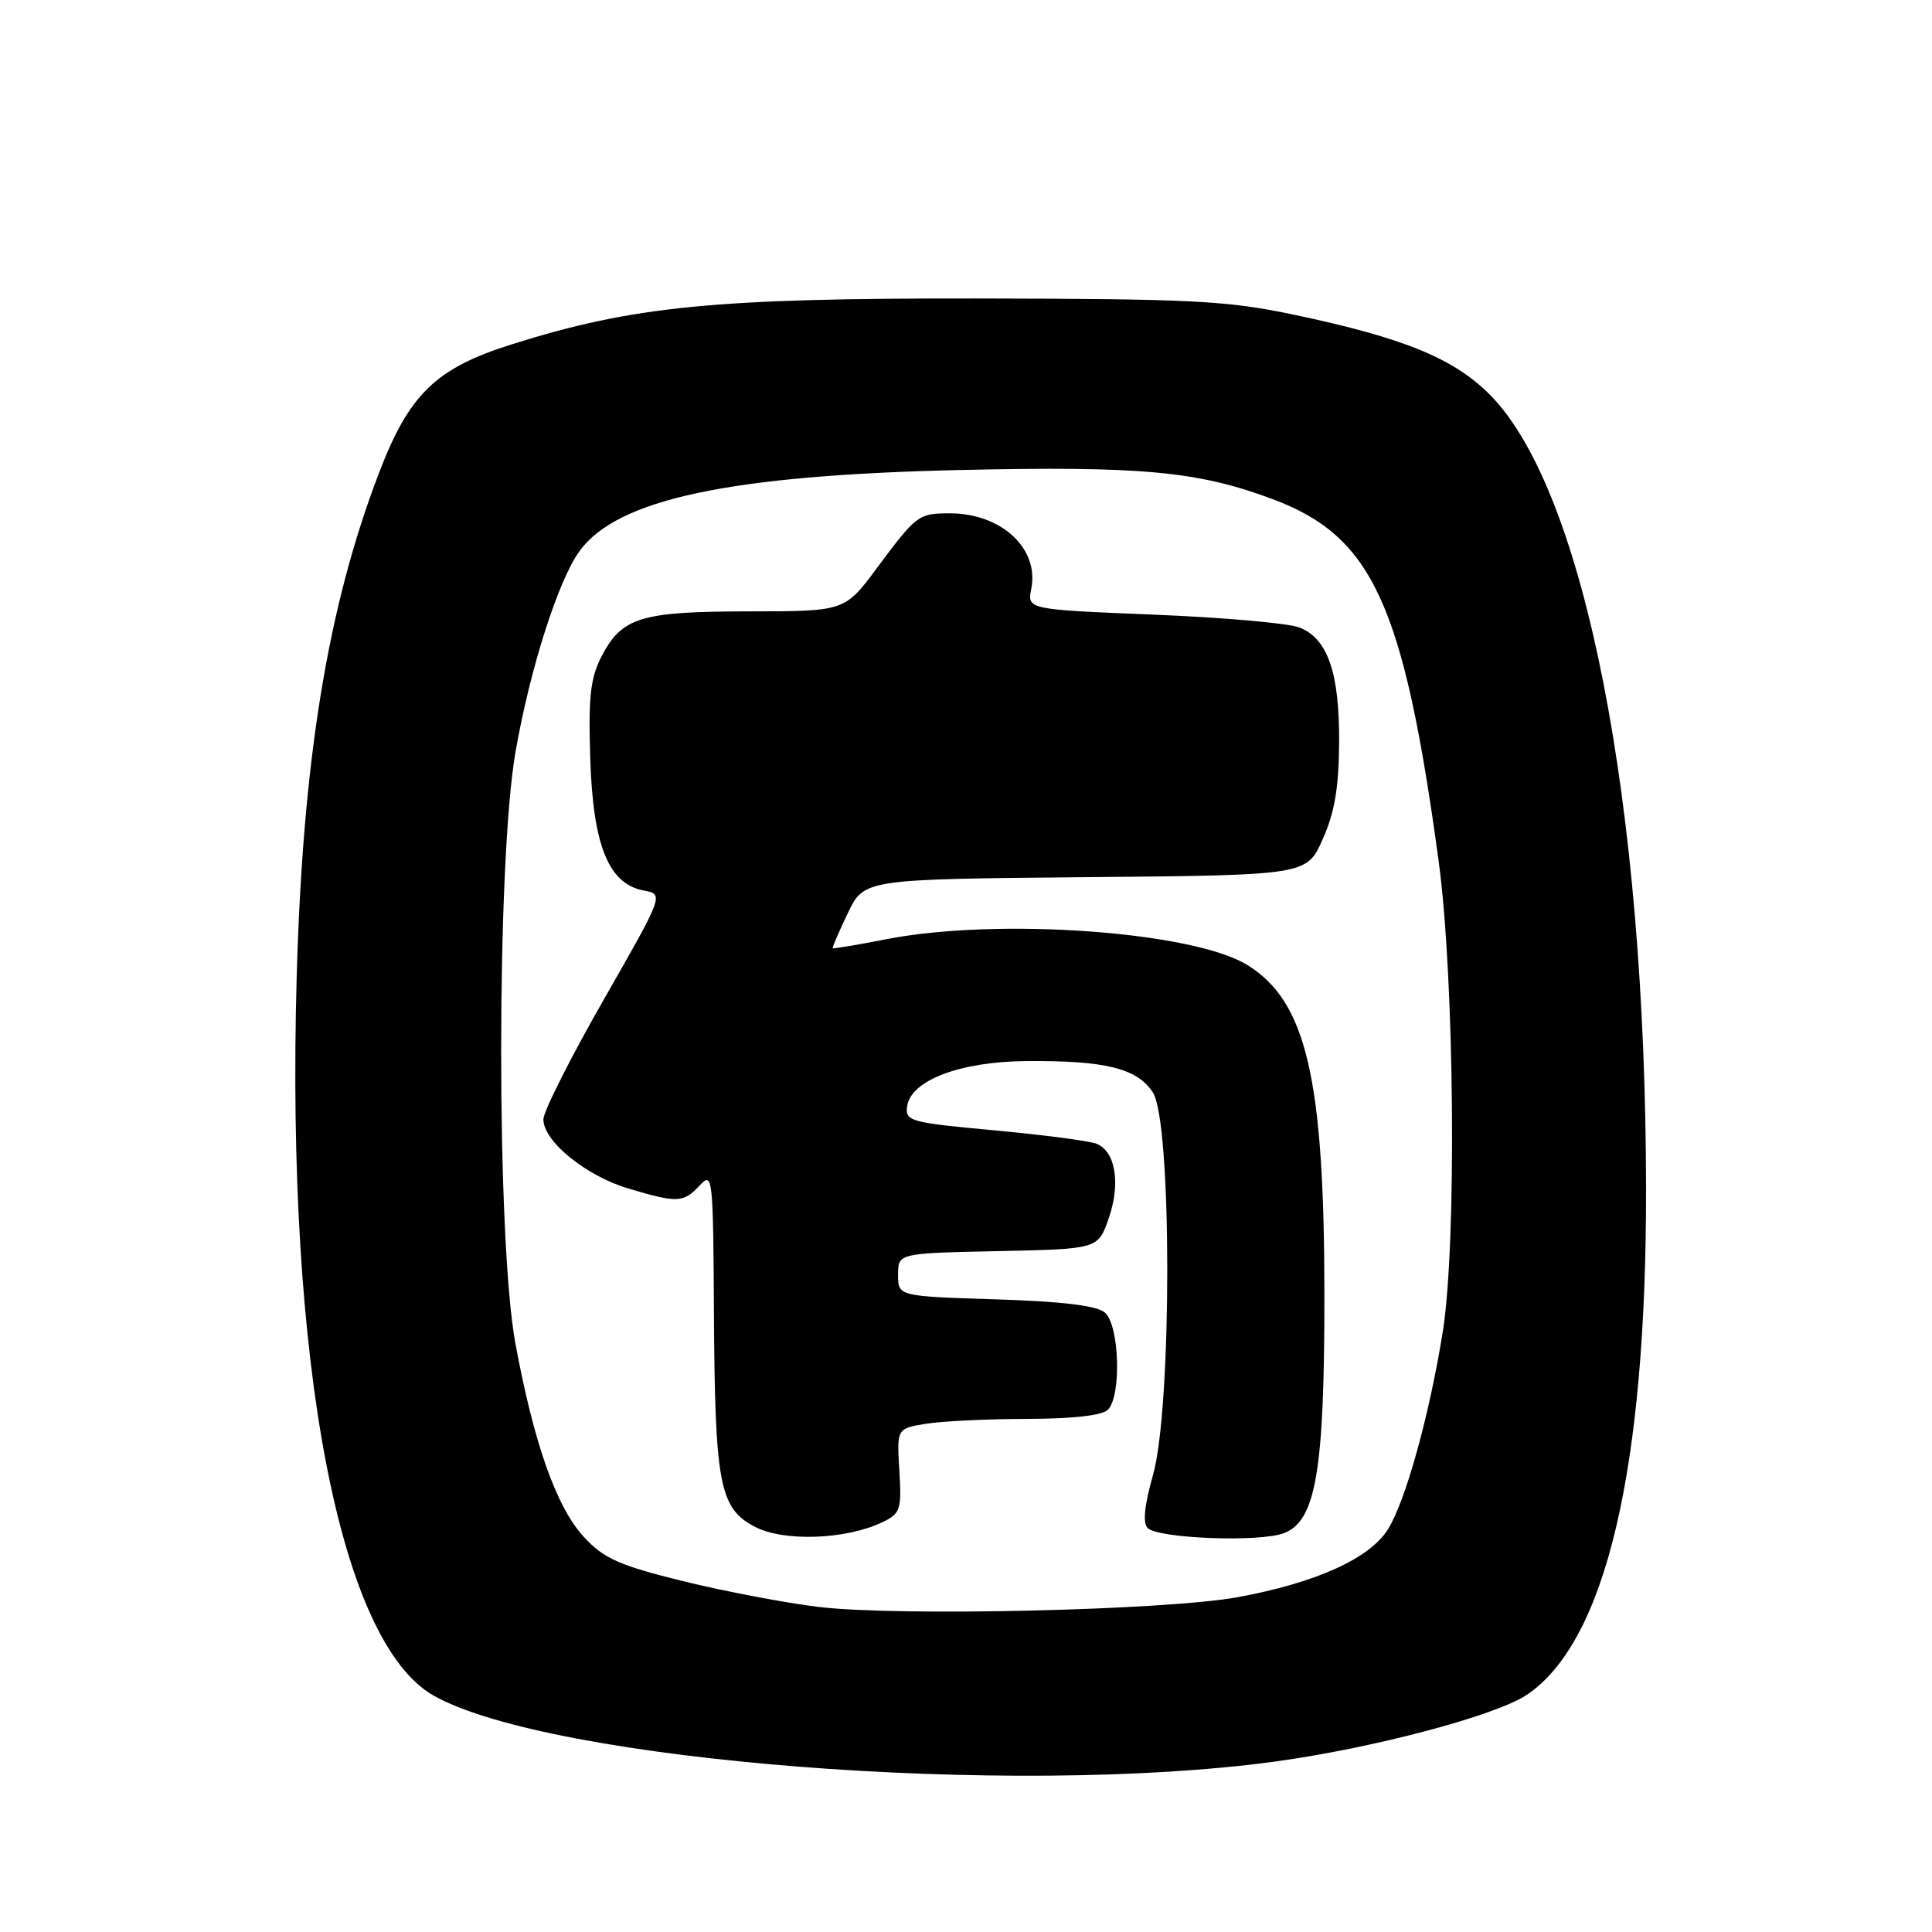 <?xml version="1.0" encoding="UTF-8" standalone="no"?>
<!DOCTYPE svg PUBLIC "-//W3C//DTD SVG 1.1//EN" "http://www.w3.org/Graphics/SVG/1.1/DTD/svg11.dtd" >
<svg xmlns="http://www.w3.org/2000/svg" xmlns:xlink="http://www.w3.org/1999/xlink" version="1.1" viewBox="0 0 256 256">
 <g >
 <path fill="currentColor"
d=" M 168.91 233.42 C 181.92 231.65 198.22 227.33 202.33 224.56 C 212.77 217.52 218.16 194.64 218.11 157.50 C 218.06 106.45 210.01 65.29 197.60 52.49 C 192.79 47.54 186.13 44.79 171.50 41.71 C 162.57 39.83 158.06 39.60 129.50 39.55 C 94.66 39.50 83.85 40.56 67.74 45.65 C 57.74 48.80 54.20 52.24 50.21 62.69 C 43.41 80.47 40.11 100.72 39.31 129.50 C 37.89 180.68 44.96 217.66 57.50 224.70 C 73.01 233.39 134.00 238.17 168.91 233.42 Z  M 108.50 212.93 C 104.10 212.40 96.00 210.86 90.50 209.51 C 82.04 207.42 80.02 206.52 77.39 203.68 C 73.74 199.75 70.75 191.30 68.29 178.00 C 65.77 164.30 65.78 113.98 68.32 99.56 C 70.25 88.55 73.98 76.87 76.80 73.01 C 81.81 66.14 96.65 62.97 127.17 62.28 C 151.25 61.74 158.73 62.43 168.66 66.15 C 181.87 71.09 185.99 80.07 190.62 114.03 C 192.73 129.52 193.04 164.85 191.17 176.50 C 189.40 187.53 186.26 198.84 183.93 202.61 C 181.53 206.49 174.41 209.72 164.03 211.63 C 154.56 213.37 119.12 214.20 108.50 212.93 Z  M 116.92 201.70 C 119.31 200.56 119.48 200.05 119.17 194.88 C 118.83 189.29 118.83 189.29 122.67 188.66 C 124.78 188.31 130.80 188.02 136.05 188.01 C 142.13 188.00 146.04 187.56 146.80 186.80 C 148.63 184.97 148.33 175.52 146.39 173.91 C 145.29 172.99 140.67 172.44 131.89 172.17 C 119.00 171.76 119.00 171.76 119.00 168.91 C 119.00 166.06 119.00 166.06 132.25 165.78 C 145.50 165.50 145.50 165.50 146.91 161.44 C 148.52 156.77 147.81 152.53 145.26 151.54 C 144.29 151.17 138.19 150.37 131.70 149.77 C 120.59 148.75 119.92 148.56 120.20 146.59 C 120.69 143.15 127.18 140.68 135.92 140.60 C 146.46 140.51 150.65 141.54 152.76 144.75 C 155.30 148.63 155.31 186.57 152.77 195.48 C 151.64 199.47 151.40 201.80 152.07 202.47 C 153.47 203.87 166.95 204.38 170.13 203.15 C 174.38 201.52 175.50 194.87 175.49 171.50 C 175.47 142.85 173.10 132.70 165.28 127.87 C 158.10 123.42 132.24 121.57 117.50 124.44 C 113.65 125.19 110.43 125.73 110.34 125.65 C 110.25 125.57 111.15 123.47 112.34 121.00 C 114.50 116.50 114.50 116.50 143.81 116.23 C 173.13 115.97 173.13 115.97 175.25 111.23 C 176.83 107.73 177.40 104.41 177.44 98.50 C 177.51 89.17 175.94 84.60 172.16 83.14 C 170.70 82.57 161.98 81.81 152.80 81.44 C 136.10 80.76 136.10 80.76 136.65 78.00 C 137.72 72.66 132.63 67.98 125.80 68.02 C 121.69 68.03 121.44 68.22 116.21 75.25 C 111.94 81.00 111.94 81.00 99.22 81.01 C 84.85 81.03 82.40 81.78 79.69 87.01 C 78.23 89.85 77.95 92.37 78.21 100.51 C 78.58 112.05 80.64 117.13 85.30 118.00 C 87.98 118.50 87.98 118.50 79.99 132.47 C 75.60 140.15 72.00 147.29 72.00 148.32 C 72.00 151.23 77.65 155.82 83.28 157.49 C 89.80 159.43 90.55 159.39 92.71 157.08 C 94.43 155.23 94.50 155.85 94.60 173.83 C 94.73 196.71 95.33 199.86 100.03 202.31 C 103.86 204.31 112.12 204.01 116.92 201.70 Z "/>
</g>
</svg>